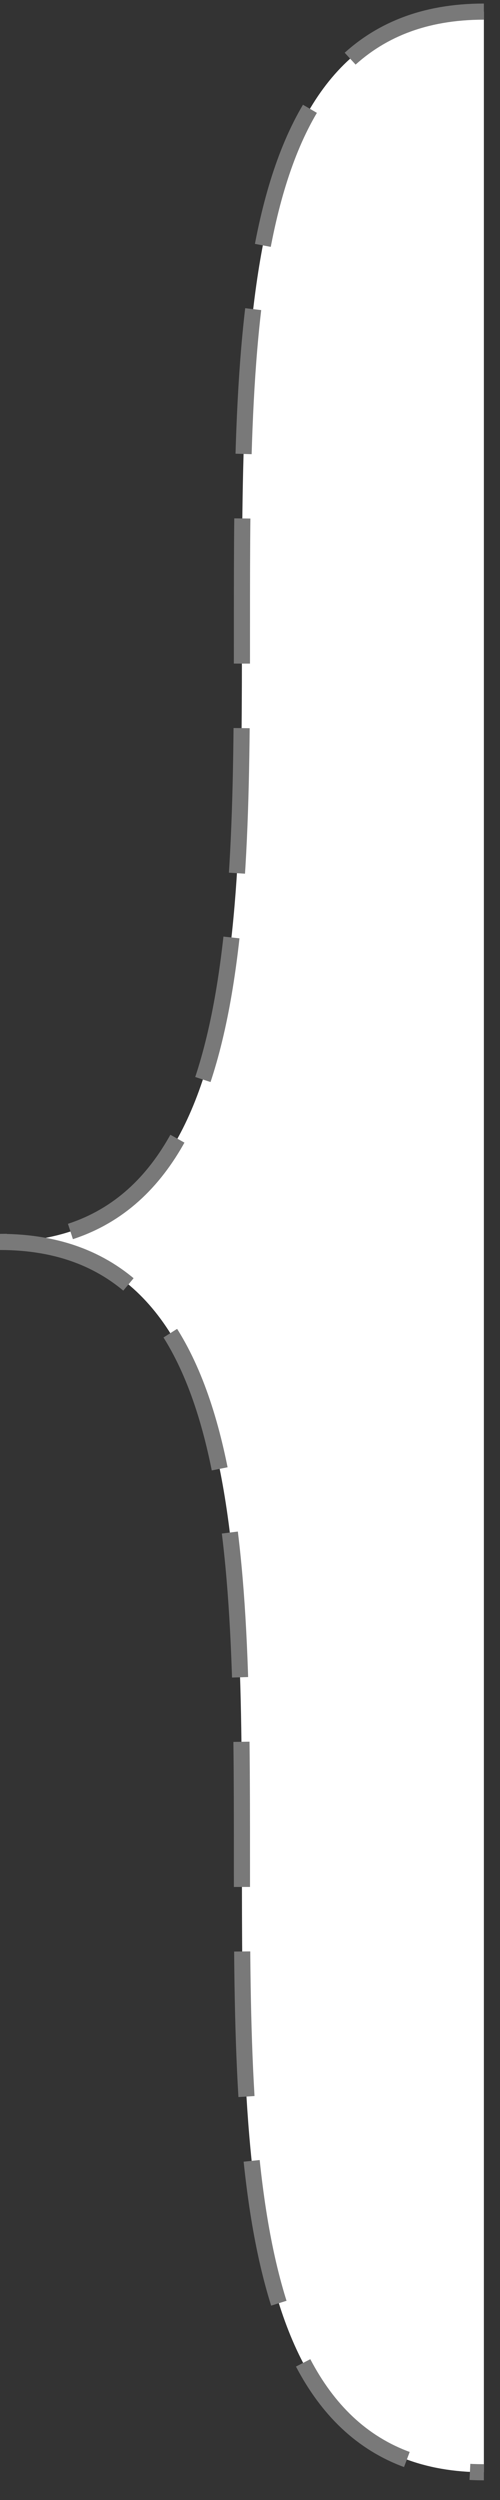 ﻿<?xml version="1.0" encoding="utf-8"?>
<svg version="1.1" xmlns:xlink="http://www.w3.org/1999/xlink" width="31px" height="155px" xmlns="http://www.w3.org/2000/svg">
  <rect width="100%" height="100%" fill="#333333" stroke="none"/>
  <g transform="matrix(1 0 0 1 -350 -79 )">
    <path d="M 30 153.28  L 30 0.72  C 0 0.72  30 77  0 77  C 30 77  0 153.28  30 153.28  Z " fill-rule="nonzero" fill="#ffffff" stroke="none" transform="matrix(1 0 0 1 350 79 )" />
    <path d="M 30 0.72  C 0 0.72  30 77  0 77  C 30 77  0 153.28  30 153.28  " stroke-width="1" stroke-dasharray="9,4" stroke="#797979" fill="none" transform="matrix(1 0 0 1 350 79 )" />
  </g>
</svg>